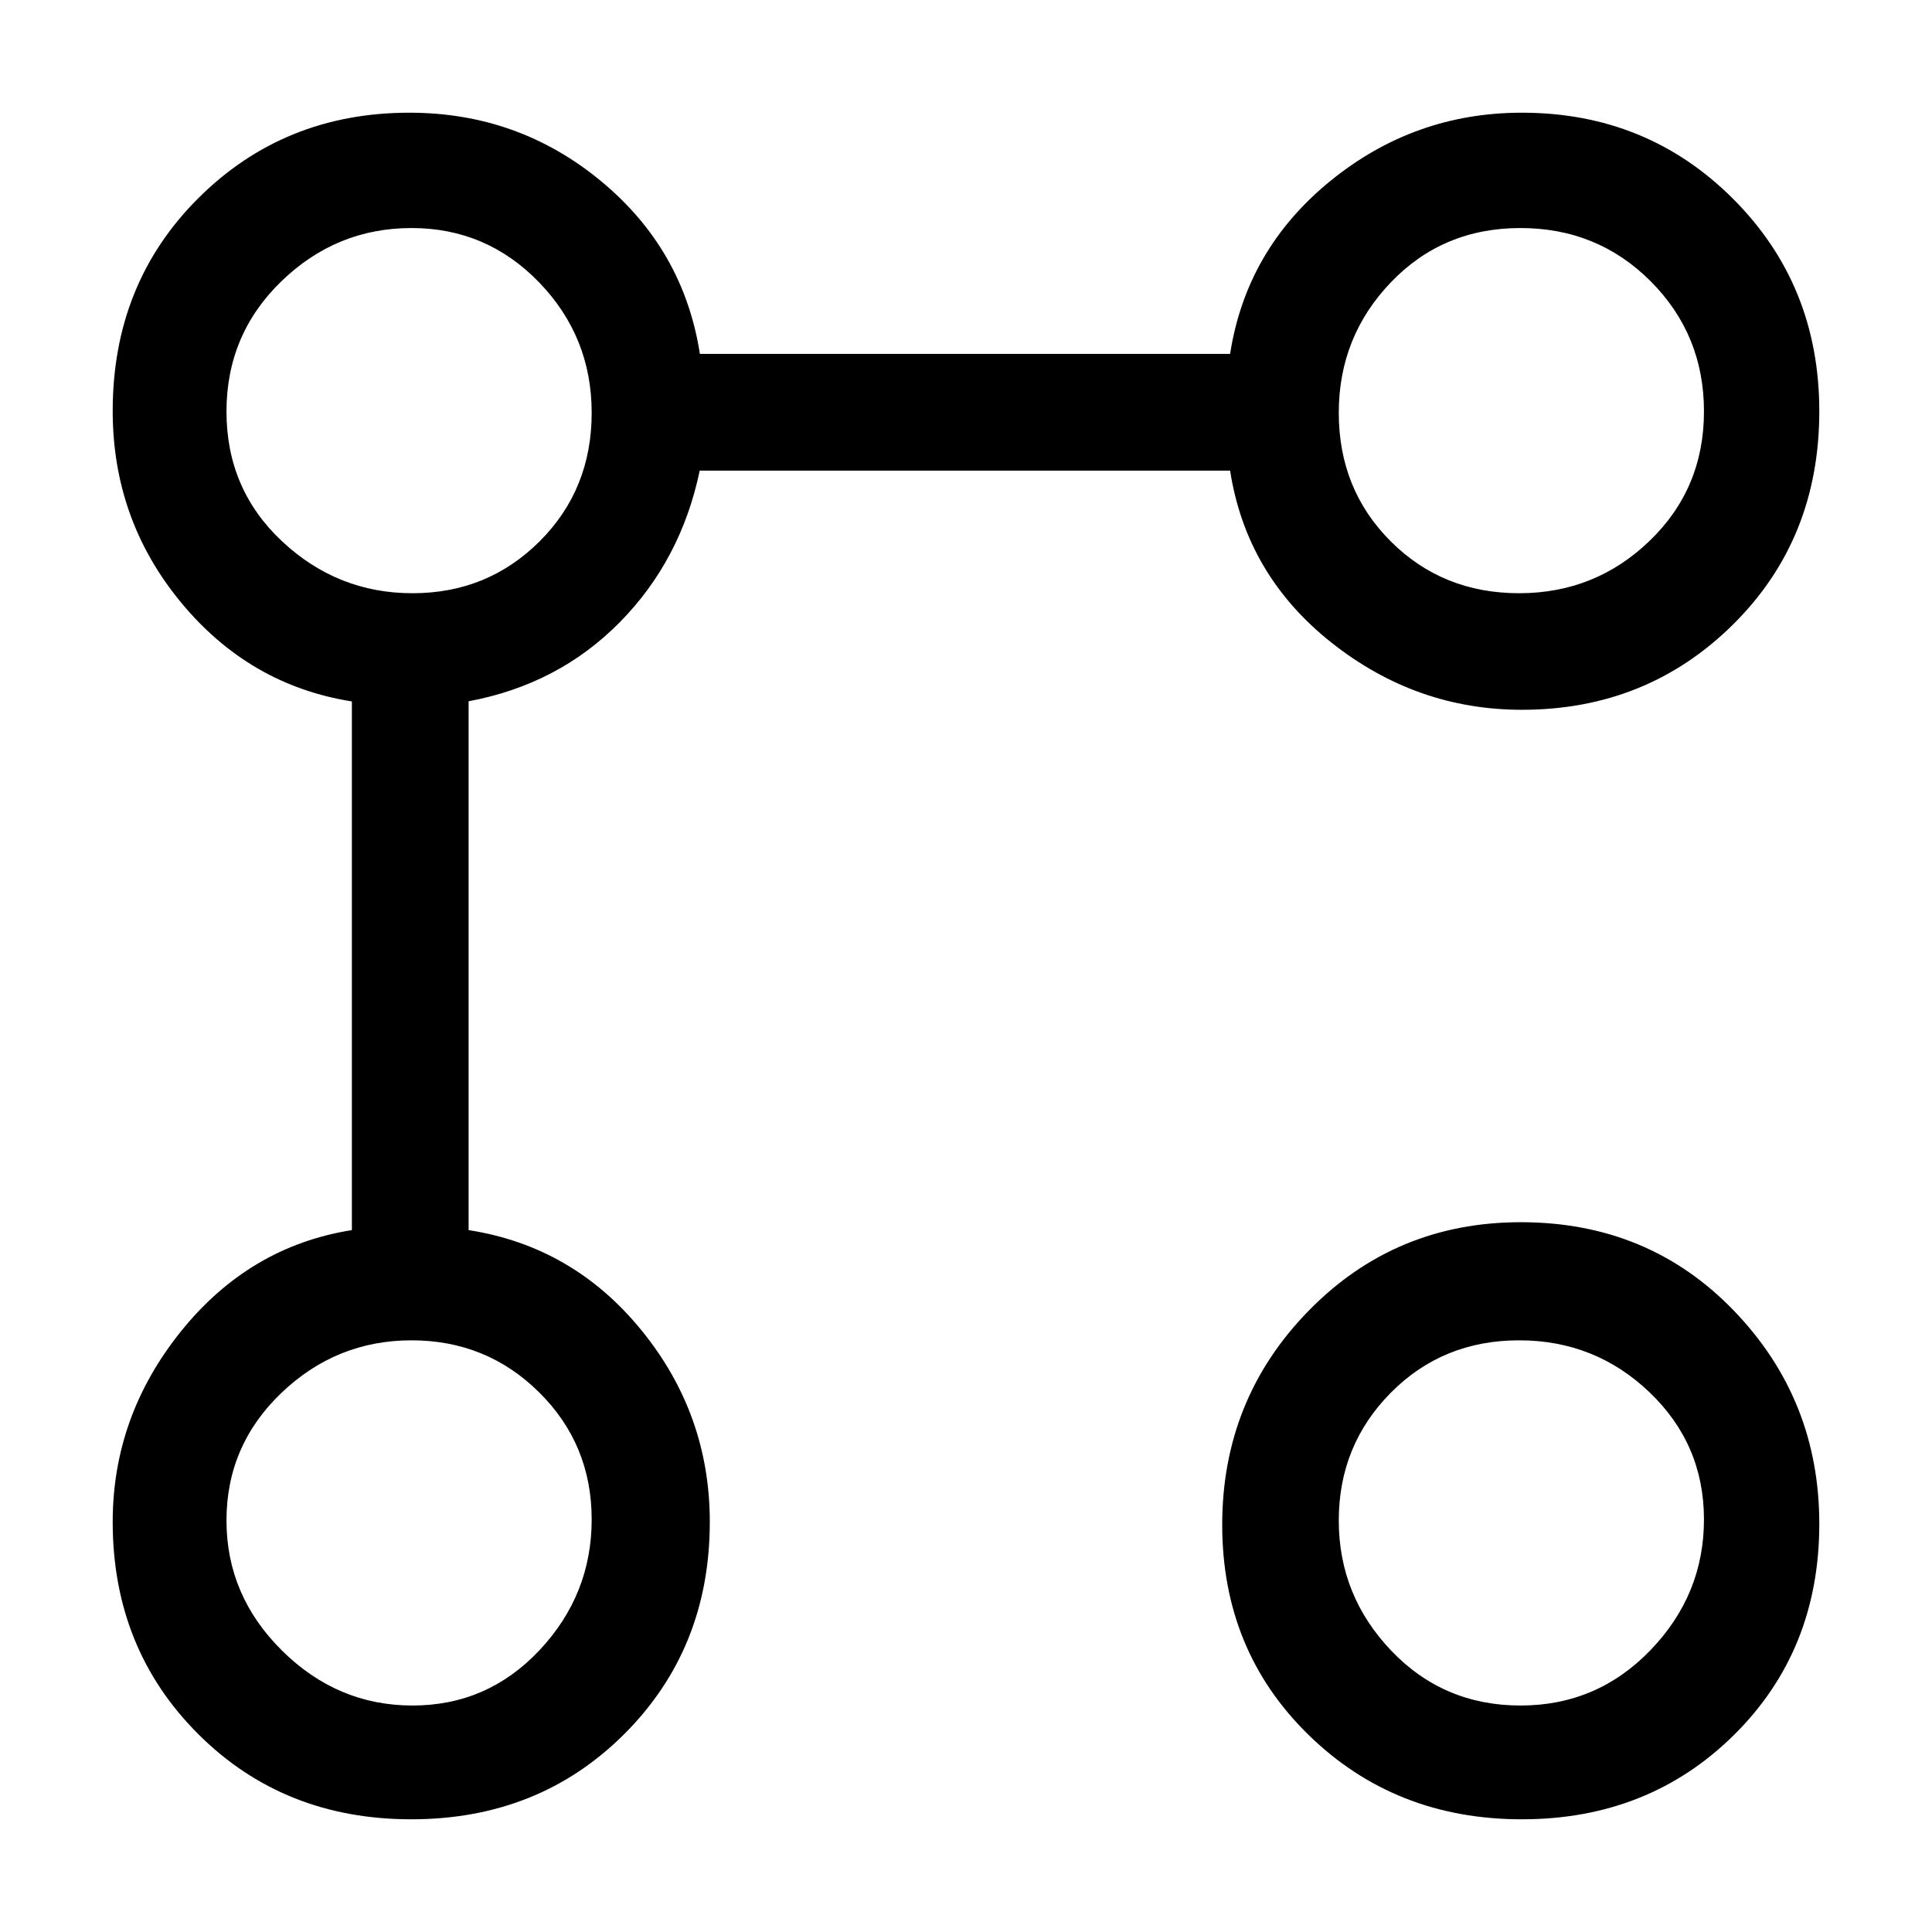 <svg xmlns="http://www.w3.org/2000/svg" height="20" viewBox="0 -960 960 960" width="20"><path d="M756.227-607.308q-52.543 0-94.731-33.461-42.188-33.462-50.265-85.385H347.685q-9.3 44.539-39.8 75.423-30.5 30.885-75.039 39.186v262.776q51.923 8.077 85.885 49.765 33.961 41.688 33.961 95.231 0 62.927-42.423 105.35Q267.846-56 204.346-56T98.423-98.423Q56-140.846 56-203.773q0-52.543 33.961-94.731 33.962-42.188 84.885-50.265v-262.692q-50.923-8.077-84.885-49.17Q56-701.723 56-755.795q0-63.359 42.591-105.782Q141.183-904 203.436-904q54.072 0 95.164 33.961 41.092 33.962 49.169 85.885h263.462q8.077-51.923 49.765-85.885Q702.684-904 756.227-904q62.139 0 104.956 42.817T904-755.654q0 63.5-42.817 105.923t-104.956 42.423ZM756.194-56q-63.04 0-105.963-41.923-42.923-41.923-42.923-104.405 0-62.481 43.004-106.423 43.004-43.941 105.382-43.941 63.54 0 105.923 44.022Q904-264.647 904-202.828q0 62.982-42.383 104.905T756.194-56Zm-551.208-56.539q37.313 0 63.163-27.567Q294-167.673 294-204.986q0-37.313-26.098-63.163Q241.803-294 204.49-294t-64.632 26.098q-27.319 26.099-27.319 63.412t27.567 64.632q27.567 27.319 64.88 27.319Zm550.587 0q38.077 0 64.598-27.567t26.521-64.88q0-37.313-27.021-63.163Q792.65-294 754.865-294q-38.039 0-63.837 26.098-25.797 26.099-25.797 63.412t26.01 64.632q26.009 27.319 64.332 27.319ZM204.986-665.231q37.313 0 63.163-25.797Q294-716.826 294-754.865q0-37.785-26.098-64.806-26.099-27.021-63.412-27.021t-64.632 26.423q-27.319 26.423-27.319 64.765 0 38.581 27.567 64.427 27.567 25.846 64.88 25.846Zm549.879 0q37.785 0 64.806-26.01 27.021-26.009 27.021-64.332 0-38.077-26.423-64.598t-64.765-26.521q-38.581 0-64.427 27.021-25.846 27.021-25.846 64.806 0 38.039 25.797 63.837 25.798 25.797 63.837 25.797ZM204.154-204.154Zm552.692 0ZM204.154-756.846Zm552.692 0Z"/></svg>